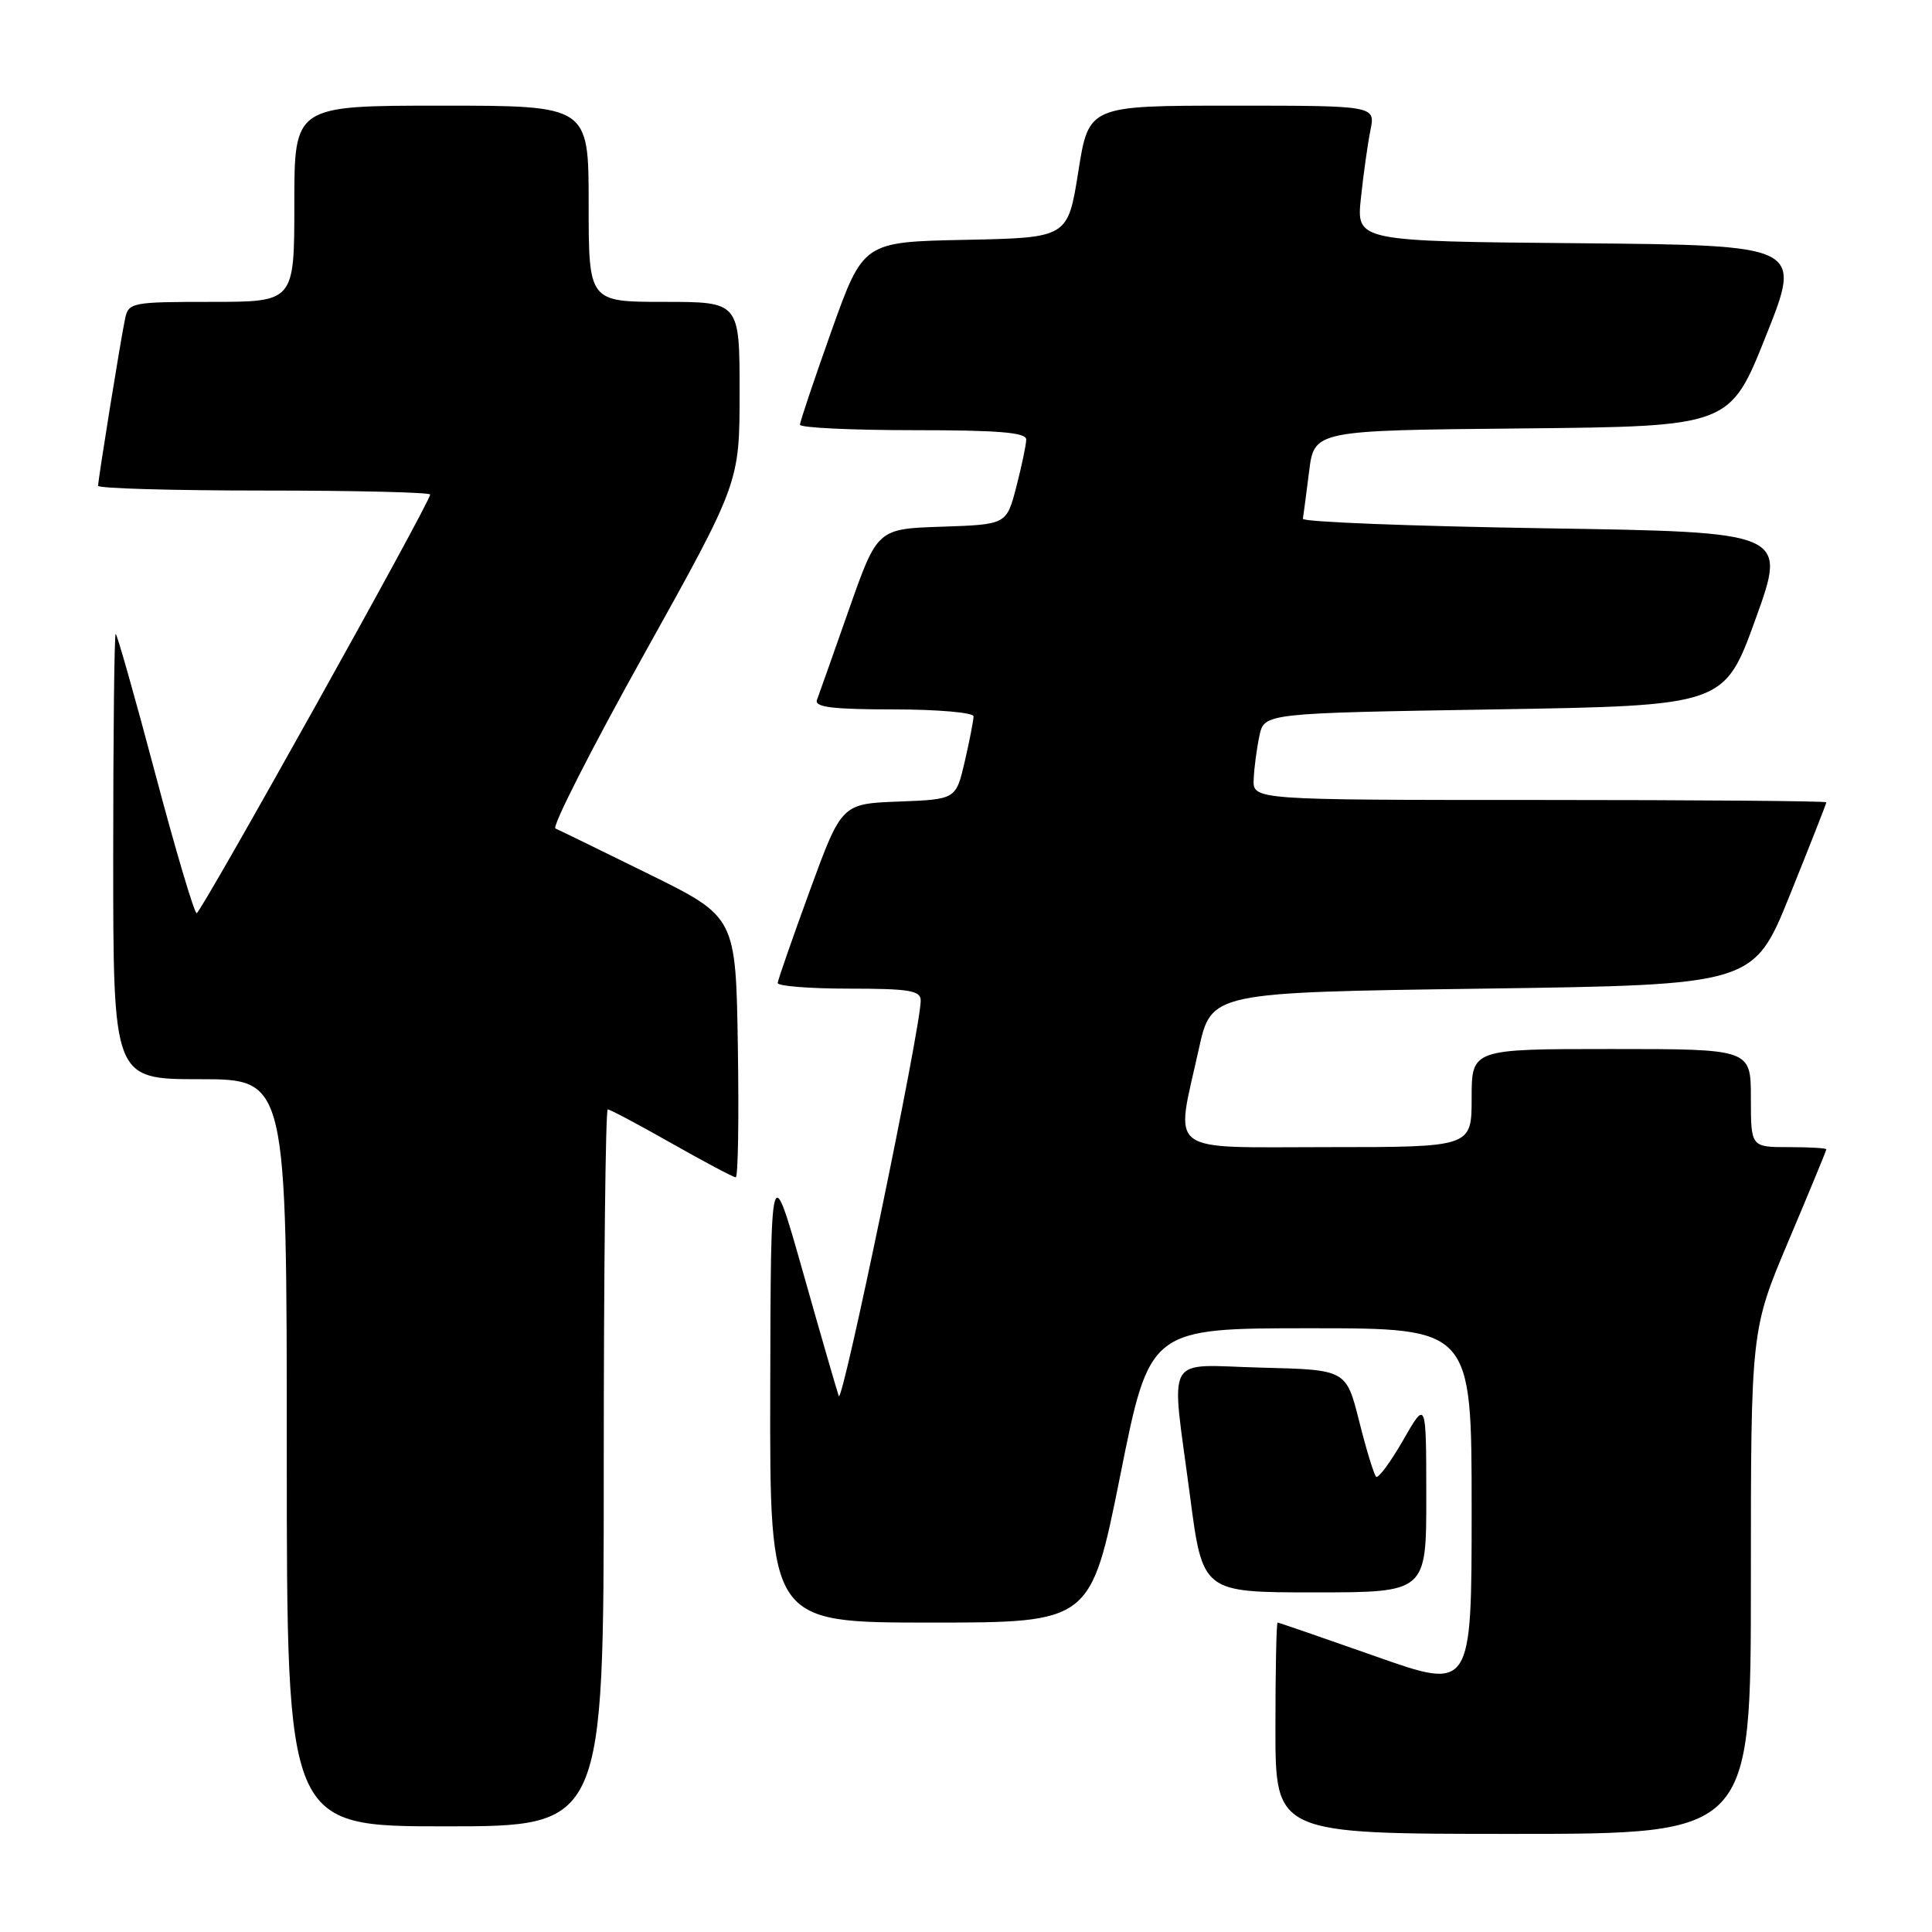 <?xml version="1.0" encoding="UTF-8" standalone="no"?>
<!DOCTYPE svg PUBLIC "-//W3C//DTD SVG 1.1//EN" "http://www.w3.org/Graphics/SVG/1.1/DTD/svg11.dtd" >
<svg xmlns="http://www.w3.org/2000/svg" xmlns:xlink="http://www.w3.org/1999/xlink" version="1.1" viewBox="0 0 256 256">
 <g >
 <path fill="currentColor"
d=" M 232.00 209.61 C 232.00 176.23 232.00 176.23 237.00 164.40 C 239.75 157.90 242.00 152.45 242.00 152.29 C 242.00 152.13 239.75 152.00 237.00 152.00 C 232.00 152.00 232.00 152.00 232.00 145.50 C 232.00 139.00 232.00 139.00 213.50 139.00 C 195.00 139.00 195.00 139.00 195.00 145.50 C 195.00 152.00 195.00 152.00 176.00 152.00 C 154.16 152.00 155.72 153.18 158.85 139.00 C 160.50 131.50 160.50 131.50 196.43 131.00 C 232.37 130.50 232.37 130.50 237.18 118.56 C 239.83 111.99 242.00 106.48 242.00 106.31 C 242.00 106.14 224.90 106.00 204.00 106.00 C 166.00 106.00 166.00 106.00 166.12 103.25 C 166.18 101.74 166.53 99.15 166.88 97.50 C 167.52 94.50 167.52 94.50 198.00 94.00 C 228.48 93.50 228.48 93.50 232.63 82.00 C 236.78 70.50 236.78 70.50 204.64 70.00 C 186.96 69.72 172.56 69.16 172.64 68.74 C 172.71 68.32 173.08 65.51 173.46 62.50 C 174.14 57.03 174.14 57.03 201.68 56.77 C 229.22 56.50 229.22 56.50 234.00 44.50 C 238.79 32.50 238.79 32.50 209.25 32.23 C 179.72 31.97 179.72 31.97 180.33 26.23 C 180.66 23.08 181.23 19.04 181.59 17.25 C 182.25 14.00 182.25 14.00 163.26 14.00 C 144.26 14.00 144.26 14.00 142.88 22.75 C 141.49 31.50 141.49 31.50 127.94 31.78 C 114.39 32.05 114.39 32.05 110.19 43.80 C 107.89 50.27 106.00 55.88 106.00 56.28 C 106.00 56.67 112.75 57.00 121.00 57.00 C 132.34 57.00 136.00 57.30 135.98 58.25 C 135.97 58.94 135.38 61.75 134.67 64.50 C 133.37 69.50 133.37 69.50 124.81 69.79 C 116.25 70.07 116.25 70.07 112.48 80.79 C 110.41 86.68 108.51 92.06 108.25 92.75 C 107.90 93.70 110.33 94.00 118.39 94.00 C 124.23 94.00 129.00 94.42 129.00 94.92 C 129.00 95.43 128.48 98.11 127.84 100.88 C 126.67 105.92 126.67 105.92 119.10 106.21 C 111.52 106.50 111.52 106.50 107.31 118.00 C 105.00 124.33 103.08 129.84 103.05 130.25 C 103.02 130.66 107.28 131.00 112.50 131.00 C 120.50 131.00 122.00 131.25 122.00 132.58 C 122.00 136.20 111.61 186.33 111.14 184.98 C 110.86 184.16 108.71 176.75 106.38 168.50 C 102.13 153.50 102.13 153.50 102.06 184.25 C 102.00 215.00 102.00 215.00 123.27 215.00 C 144.53 215.00 144.53 215.00 148.44 195.50 C 152.34 176.00 152.34 176.00 173.67 176.00 C 195.00 176.00 195.00 176.00 195.00 199.98 C 195.00 223.97 195.00 223.97 182.29 219.48 C 175.30 217.02 169.45 215.00 169.29 215.00 C 169.13 215.00 169.00 221.30 169.00 229.00 C 169.00 243.00 169.00 243.00 200.50 243.00 C 232.00 243.00 232.00 243.00 232.00 209.61 Z  M 80.00 194.50 C 80.00 168.38 80.24 147.00 80.53 147.00 C 80.83 147.00 84.64 149.03 89.00 151.50 C 93.36 153.97 97.18 156.00 97.49 156.00 C 97.80 156.00 97.92 148.24 97.77 138.75 C 97.50 121.50 97.50 121.50 86.00 115.83 C 79.67 112.71 74.09 109.99 73.60 109.78 C 73.10 109.57 78.39 99.17 85.35 86.68 C 98.00 63.96 98.00 63.96 98.00 51.98 C 98.00 40.00 98.00 40.00 88.00 40.00 C 78.00 40.00 78.00 40.00 78.00 27.00 C 78.00 14.00 78.00 14.00 58.50 14.00 C 39.00 14.00 39.00 14.00 39.00 27.00 C 39.00 40.00 39.00 40.00 28.02 40.00 C 17.44 40.00 17.02 40.08 16.57 42.25 C 15.97 45.09 13.00 63.53 13.00 64.37 C 13.00 64.72 22.90 65.00 35.00 65.00 C 47.10 65.00 57.00 65.24 57.00 65.53 C 57.00 66.56 26.63 121.00 26.06 121.00 C 25.74 121.00 23.27 112.68 20.57 102.50 C 17.87 92.33 15.51 84.00 15.33 84.00 C 15.15 84.00 15.00 97.28 15.00 113.50 C 15.00 143.00 15.00 143.00 26.50 143.00 C 38.00 143.00 38.00 143.00 38.00 192.50 C 38.00 242.00 38.00 242.00 59.00 242.00 C 80.00 242.00 80.00 242.00 80.00 194.50 Z  M 188.99 198.25 C 188.98 185.50 188.98 185.50 185.92 190.84 C 184.23 193.78 182.62 195.95 182.34 195.67 C 182.05 195.38 181.04 192.08 180.10 188.33 C 178.38 181.50 178.38 181.50 167.19 181.22 C 154.05 180.89 155.15 178.92 157.68 198.20 C 159.35 211.00 159.35 211.00 174.18 211.00 C 189.00 211.00 189.00 211.00 188.99 198.25 Z "/>
</g>
</svg>
